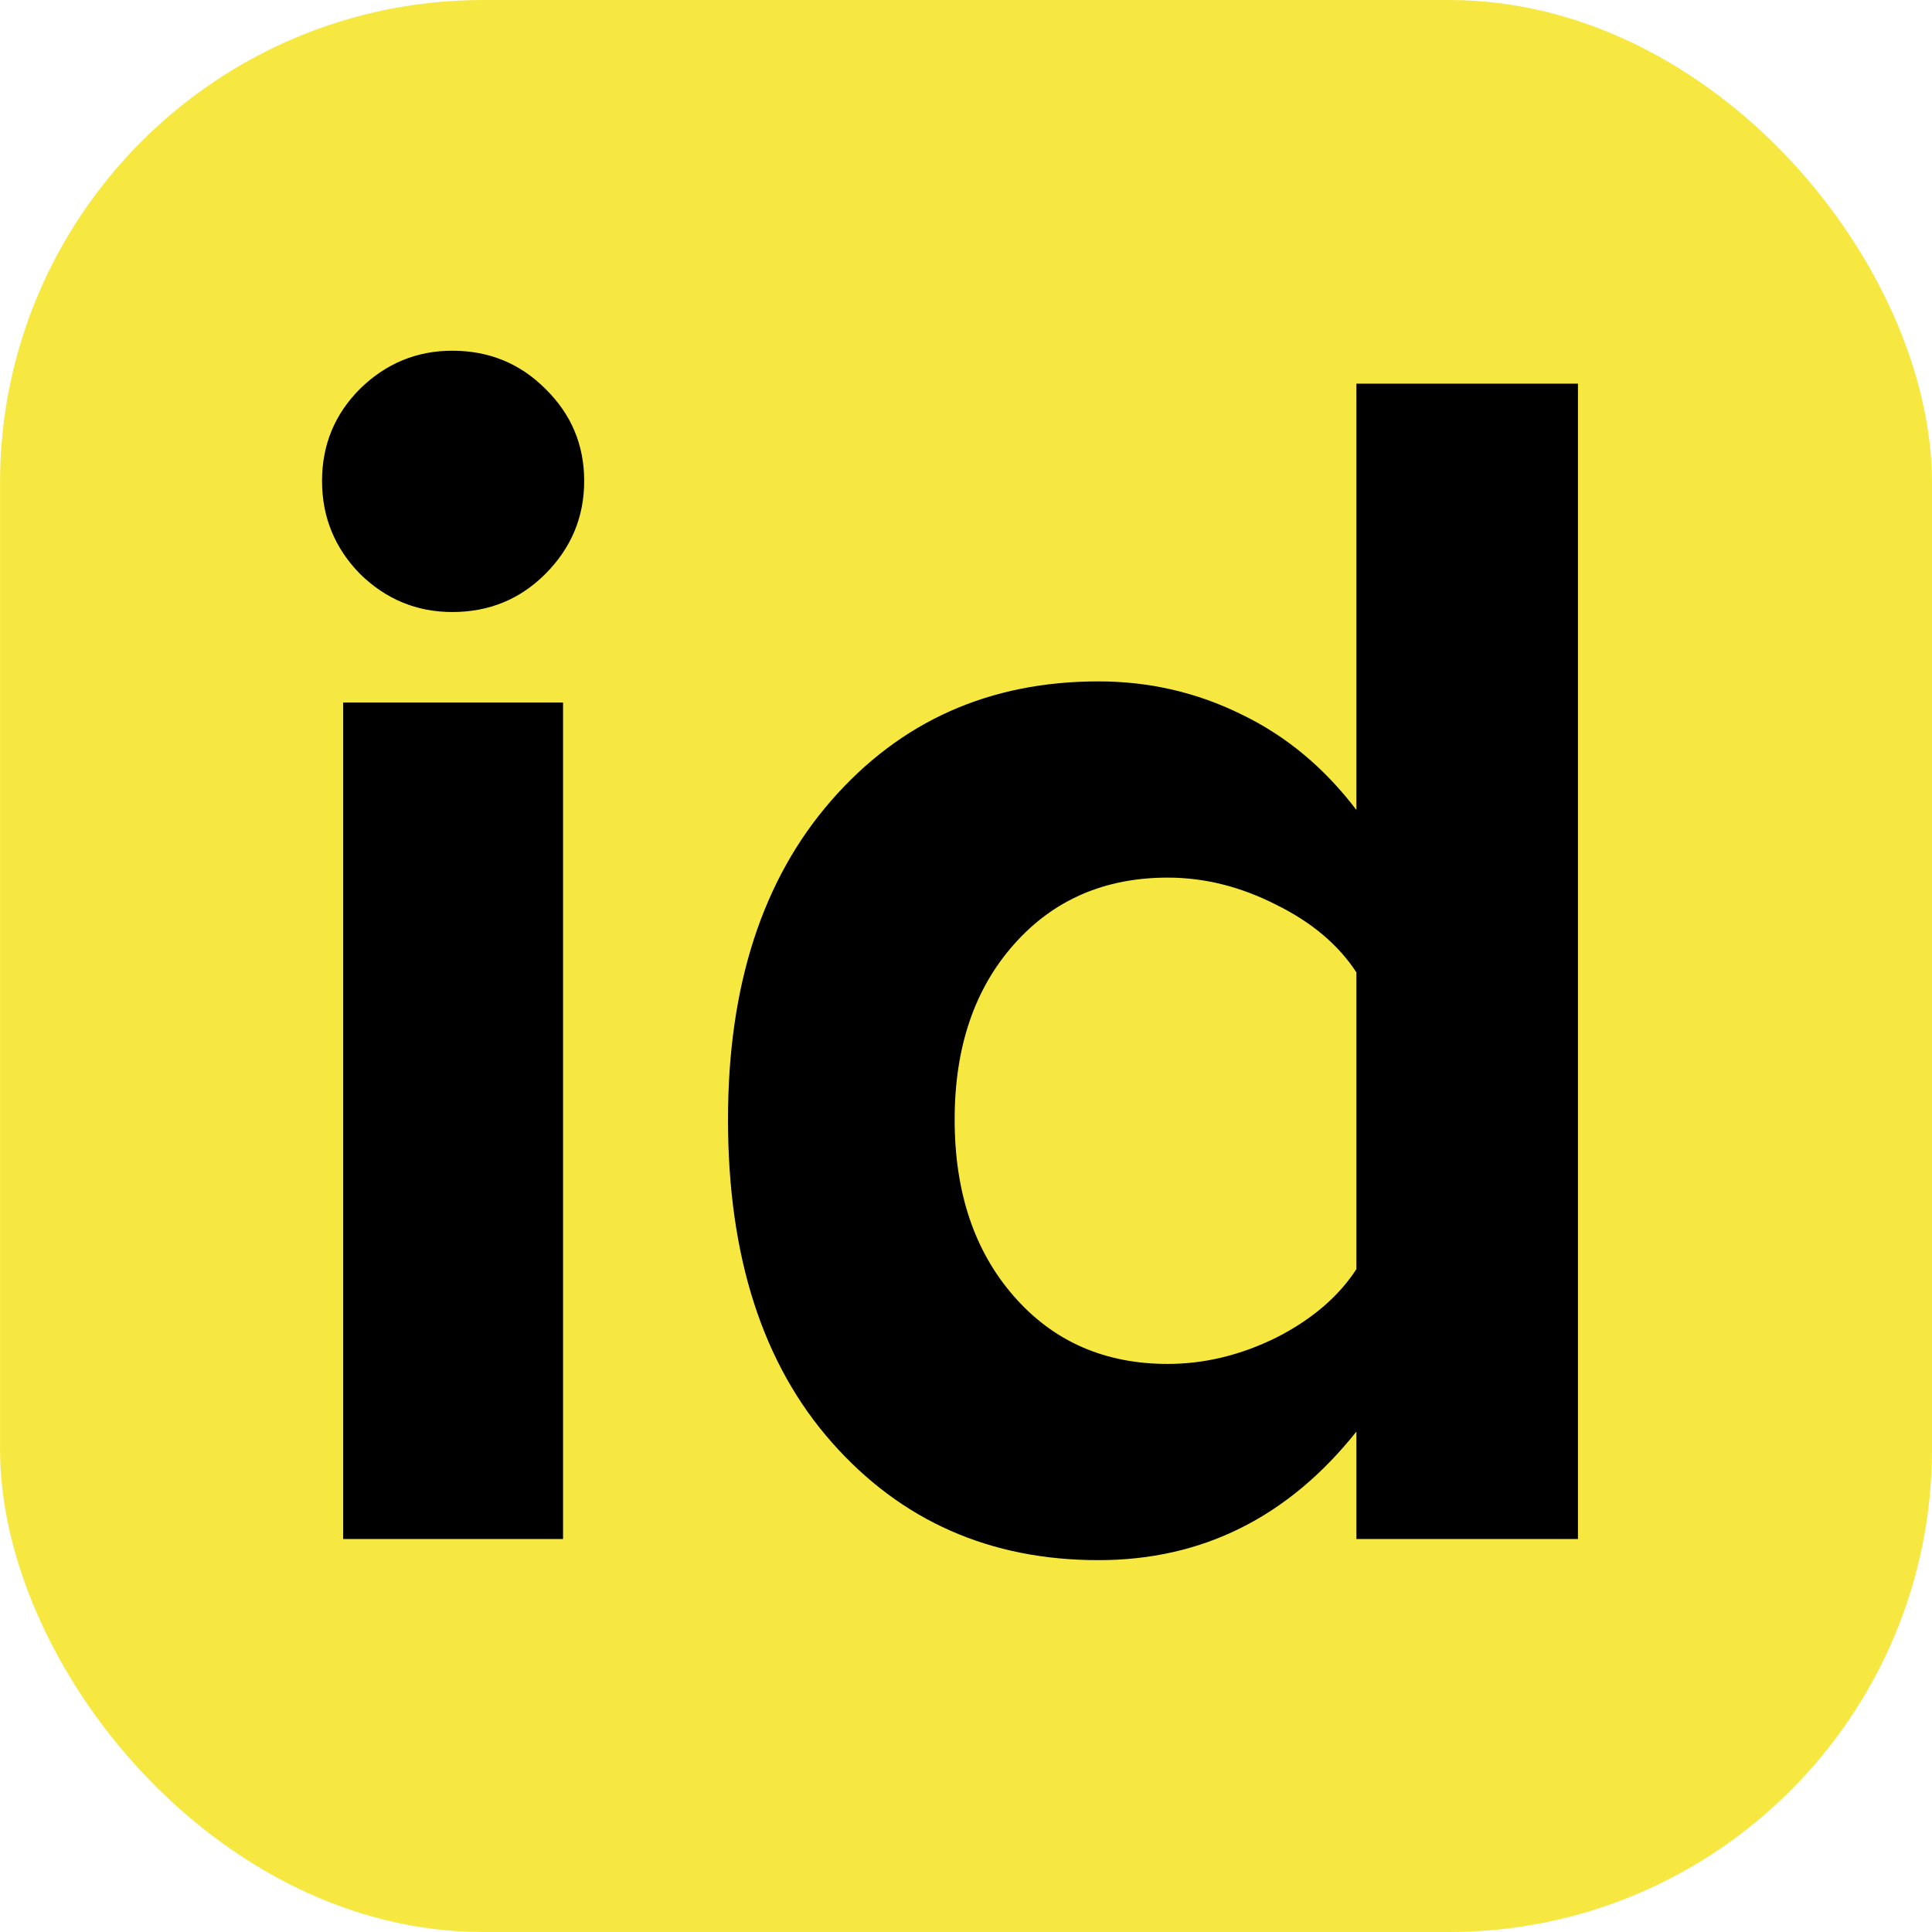 <svg width="32" height="32" viewBox="0 0 32 32" fill="none" xmlns="http://www.w3.org/2000/svg">
<rect x="6.10352e-05" width="32" height="32" rx="8" fill="#F7E841"/>
<path d="M5.964 9.507C5.544 9.077 5.334 8.564 5.334 7.966C5.334 7.368 5.544 6.859 5.964 6.439C6.394 6.019 6.903 5.809 7.491 5.809C8.098 5.809 8.612 6.019 9.032 6.439C9.461 6.859 9.676 7.368 9.676 7.966C9.676 8.564 9.461 9.077 9.032 9.507C8.612 9.927 8.098 10.137 7.491 10.137C6.903 10.137 6.394 9.927 5.964 9.507ZM5.684 25.491V11.636H9.326V25.491H5.684Z" fill="black"/>
<path d="M12.058 18.543C12.058 16.329 12.627 14.569 13.767 13.261C14.915 11.944 16.391 11.286 18.194 11.286C19.034 11.286 19.823 11.468 20.561 11.832C21.299 12.187 21.934 12.715 22.466 13.415V6.355H26.136V25.491H22.466V23.712C21.336 25.131 19.912 25.841 18.194 25.841C16.4 25.841 14.929 25.192 13.781 23.894C12.632 22.596 12.058 20.812 12.058 18.543ZM15.812 18.543C15.812 19.747 16.139 20.723 16.793 21.47C17.446 22.218 18.296 22.591 19.342 22.591C19.949 22.591 20.547 22.446 21.135 22.157C21.724 21.858 22.167 21.48 22.466 21.022V16.105C22.167 15.647 21.724 15.274 21.135 14.984C20.547 14.685 19.949 14.536 19.342 14.536C18.296 14.536 17.446 14.905 16.793 15.643C16.139 16.381 15.812 17.347 15.812 18.543Z" fill="black"/>
</svg>
